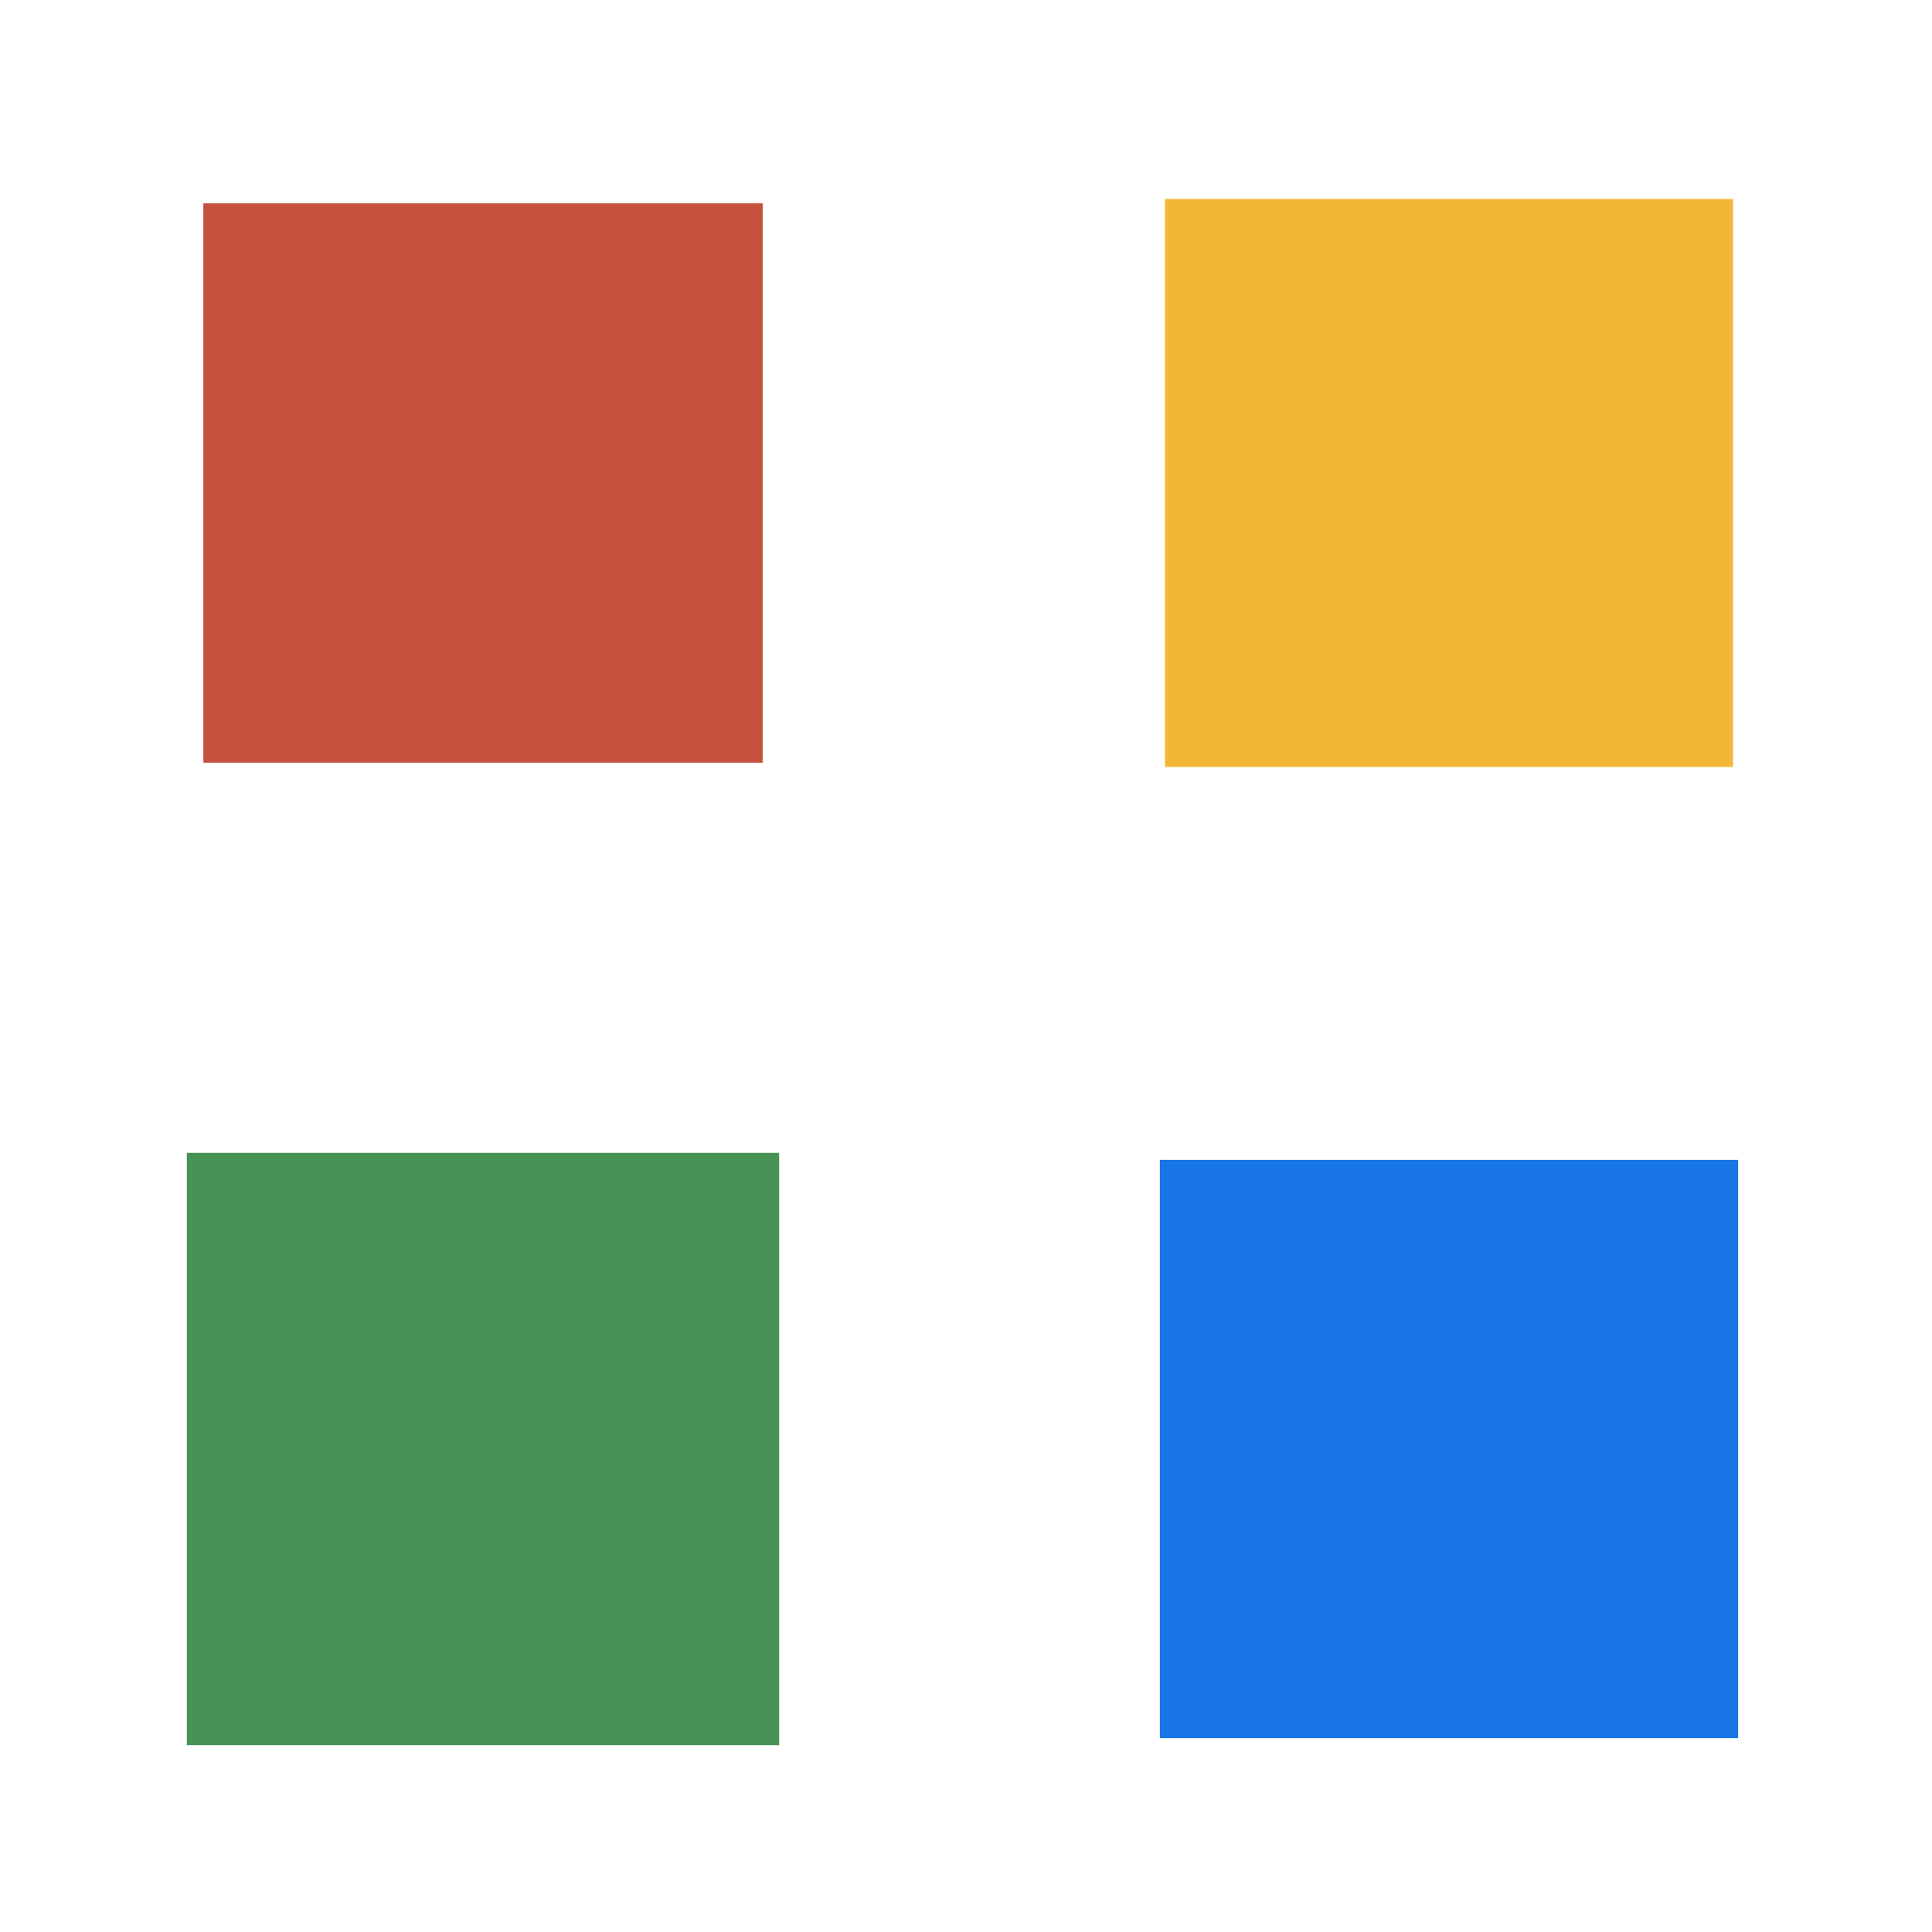 <svg width="200px"  height="200px"  xmlns="http://www.w3.org/2000/svg" viewBox="0 0 100 100" preserveAspectRatio="xMidYMid" class="lds-cube" style="background: none;"><g transform="translate(25,25)"><rect ng-attr-x="{{config.dp}}" ng-attr-y="{{config.dp}}" ng-attr-width="{{config.blockSize}}" ng-attr-height="{{config.blockSize}}" ng-attr-fill="{{config.c1}}" x="-14" y="-14" width="28" height="28" fill="#c5523f" transform="scale(1.034 1.034)"><animateTransform attributeName="transform" type="scale" calcMode="spline" values="1.23;1" keyTimes="0;1" dur="2.1s" keySplines="0 0.5 0.5 1" begin="-0.63s" repeatCount="indefinite"></animateTransform></rect></g><g transform="translate(75,25)"><rect ng-attr-x="{{config.dp}}" ng-attr-y="{{config.dp}}" ng-attr-width="{{config.blockSize}}" ng-attr-height="{{config.blockSize}}" ng-attr-fill="{{config.c2}}" x="-14" y="-14" width="28" height="28" fill="#f2b736" transform="scale(1.05 1.05)"><animateTransform attributeName="transform" type="scale" calcMode="spline" values="1.23;1" keyTimes="0;1" dur="2.1s" keySplines="0 0.5 0.5 1" begin="-0.42s" repeatCount="indefinite"></animateTransform></rect></g><g transform="translate(25,75)"><rect ng-attr-x="{{config.dp}}" ng-attr-y="{{config.dp}}" ng-attr-width="{{config.blockSize}}" ng-attr-height="{{config.blockSize}}" ng-attr-fill="{{config.c3}}" x="-14" y="-14" width="28" height="28" fill="#499255" transform="scale(1.095 1.095)"><animateTransform attributeName="transform" type="scale" calcMode="spline" values="1.23;1" keyTimes="0;1" dur="2.1s" keySplines="0 0.5 0.5 1" begin="0s" repeatCount="indefinite"></animateTransform></rect></g><g transform="translate(75,75)"><rect ng-attr-x="{{config.dp}}" ng-attr-y="{{config.dp}}" ng-attr-width="{{config.blockSize}}" ng-attr-height="{{config.blockSize}}" ng-attr-fill="{{config.c4}}" x="-14" y="-14" width="28" height="28" fill="#1875e5" transform="scale(1.069 1.069)"><animateTransform attributeName="transform" type="scale" calcMode="spline" values="1.23;1" keyTimes="0;1" dur="2.1s" keySplines="0 0.5 0.5 1" begin="-0.21s" repeatCount="indefinite"></animateTransform></rect></g></svg>